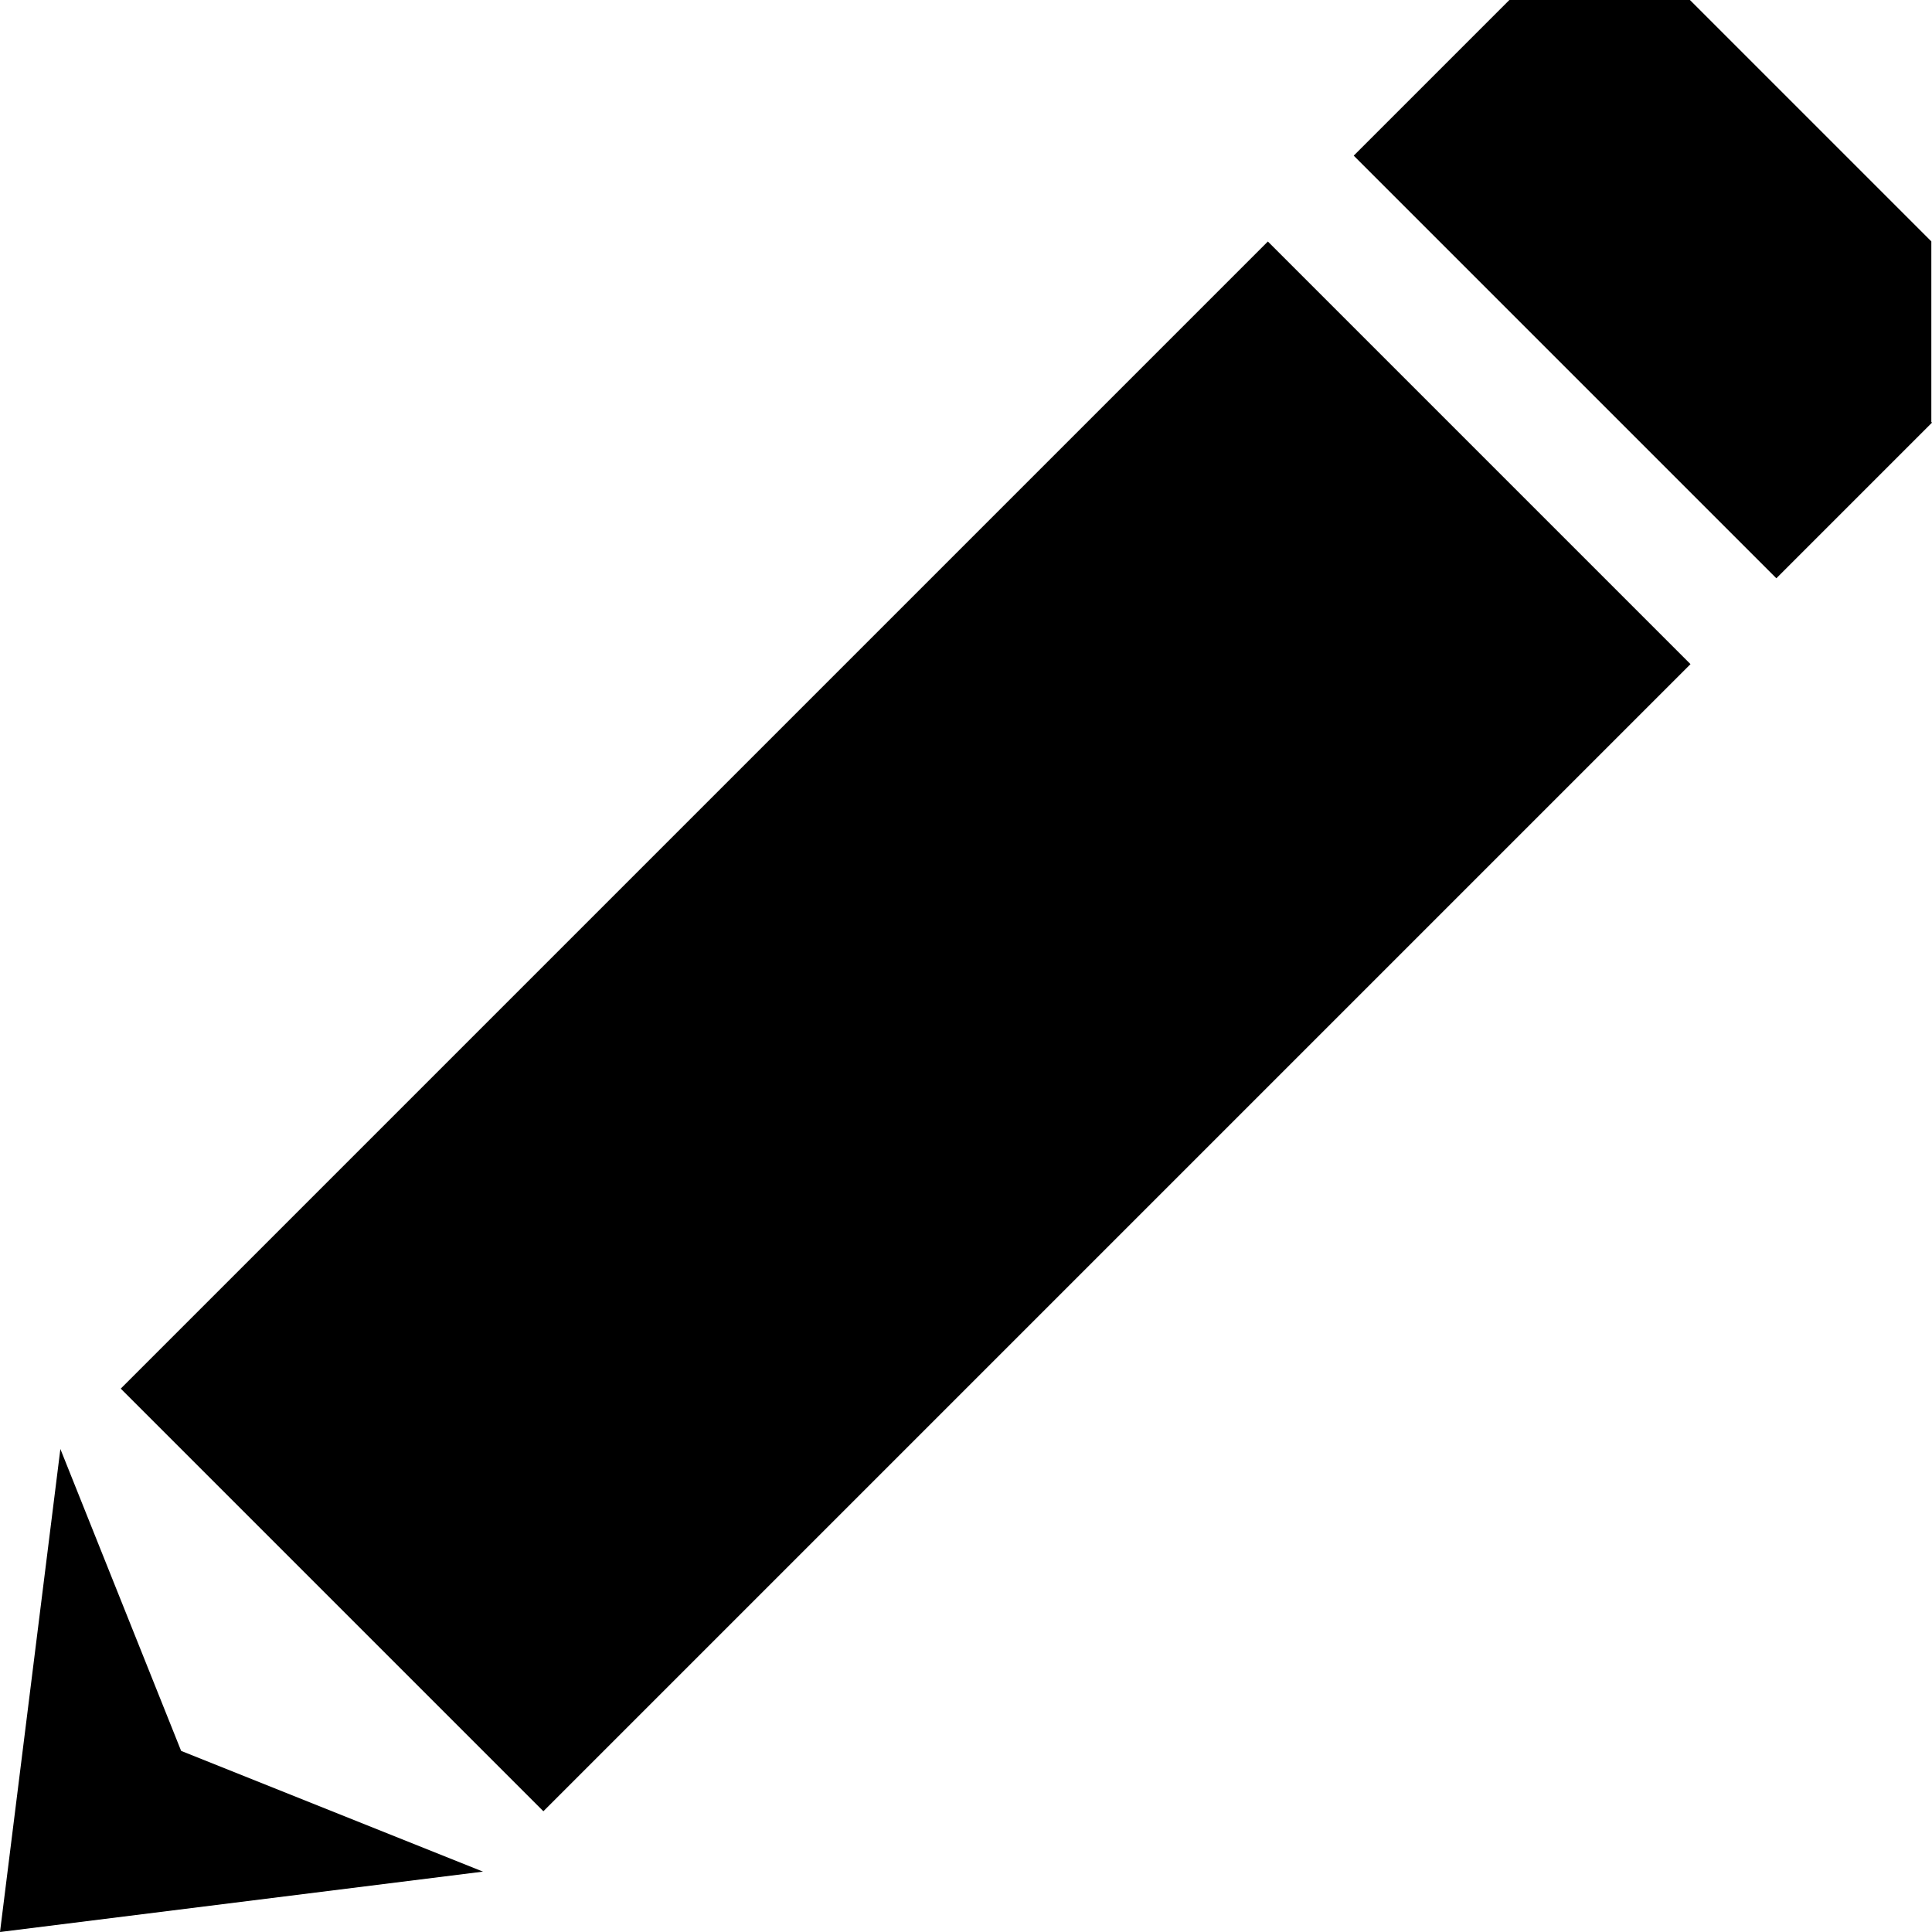 <svg xmlns="http://www.w3.org/2000/svg" viewBox="0 0 2048 2048"><path d="M1344 256l448 448L576 1920l-448-448L1344 256zm703.3 191.3V255.9L1791.4 0H1600l-165 165 448 448 165-165-.7-.7zM64 1536L0 2048l512-64-320-128-128-320z"/></svg>